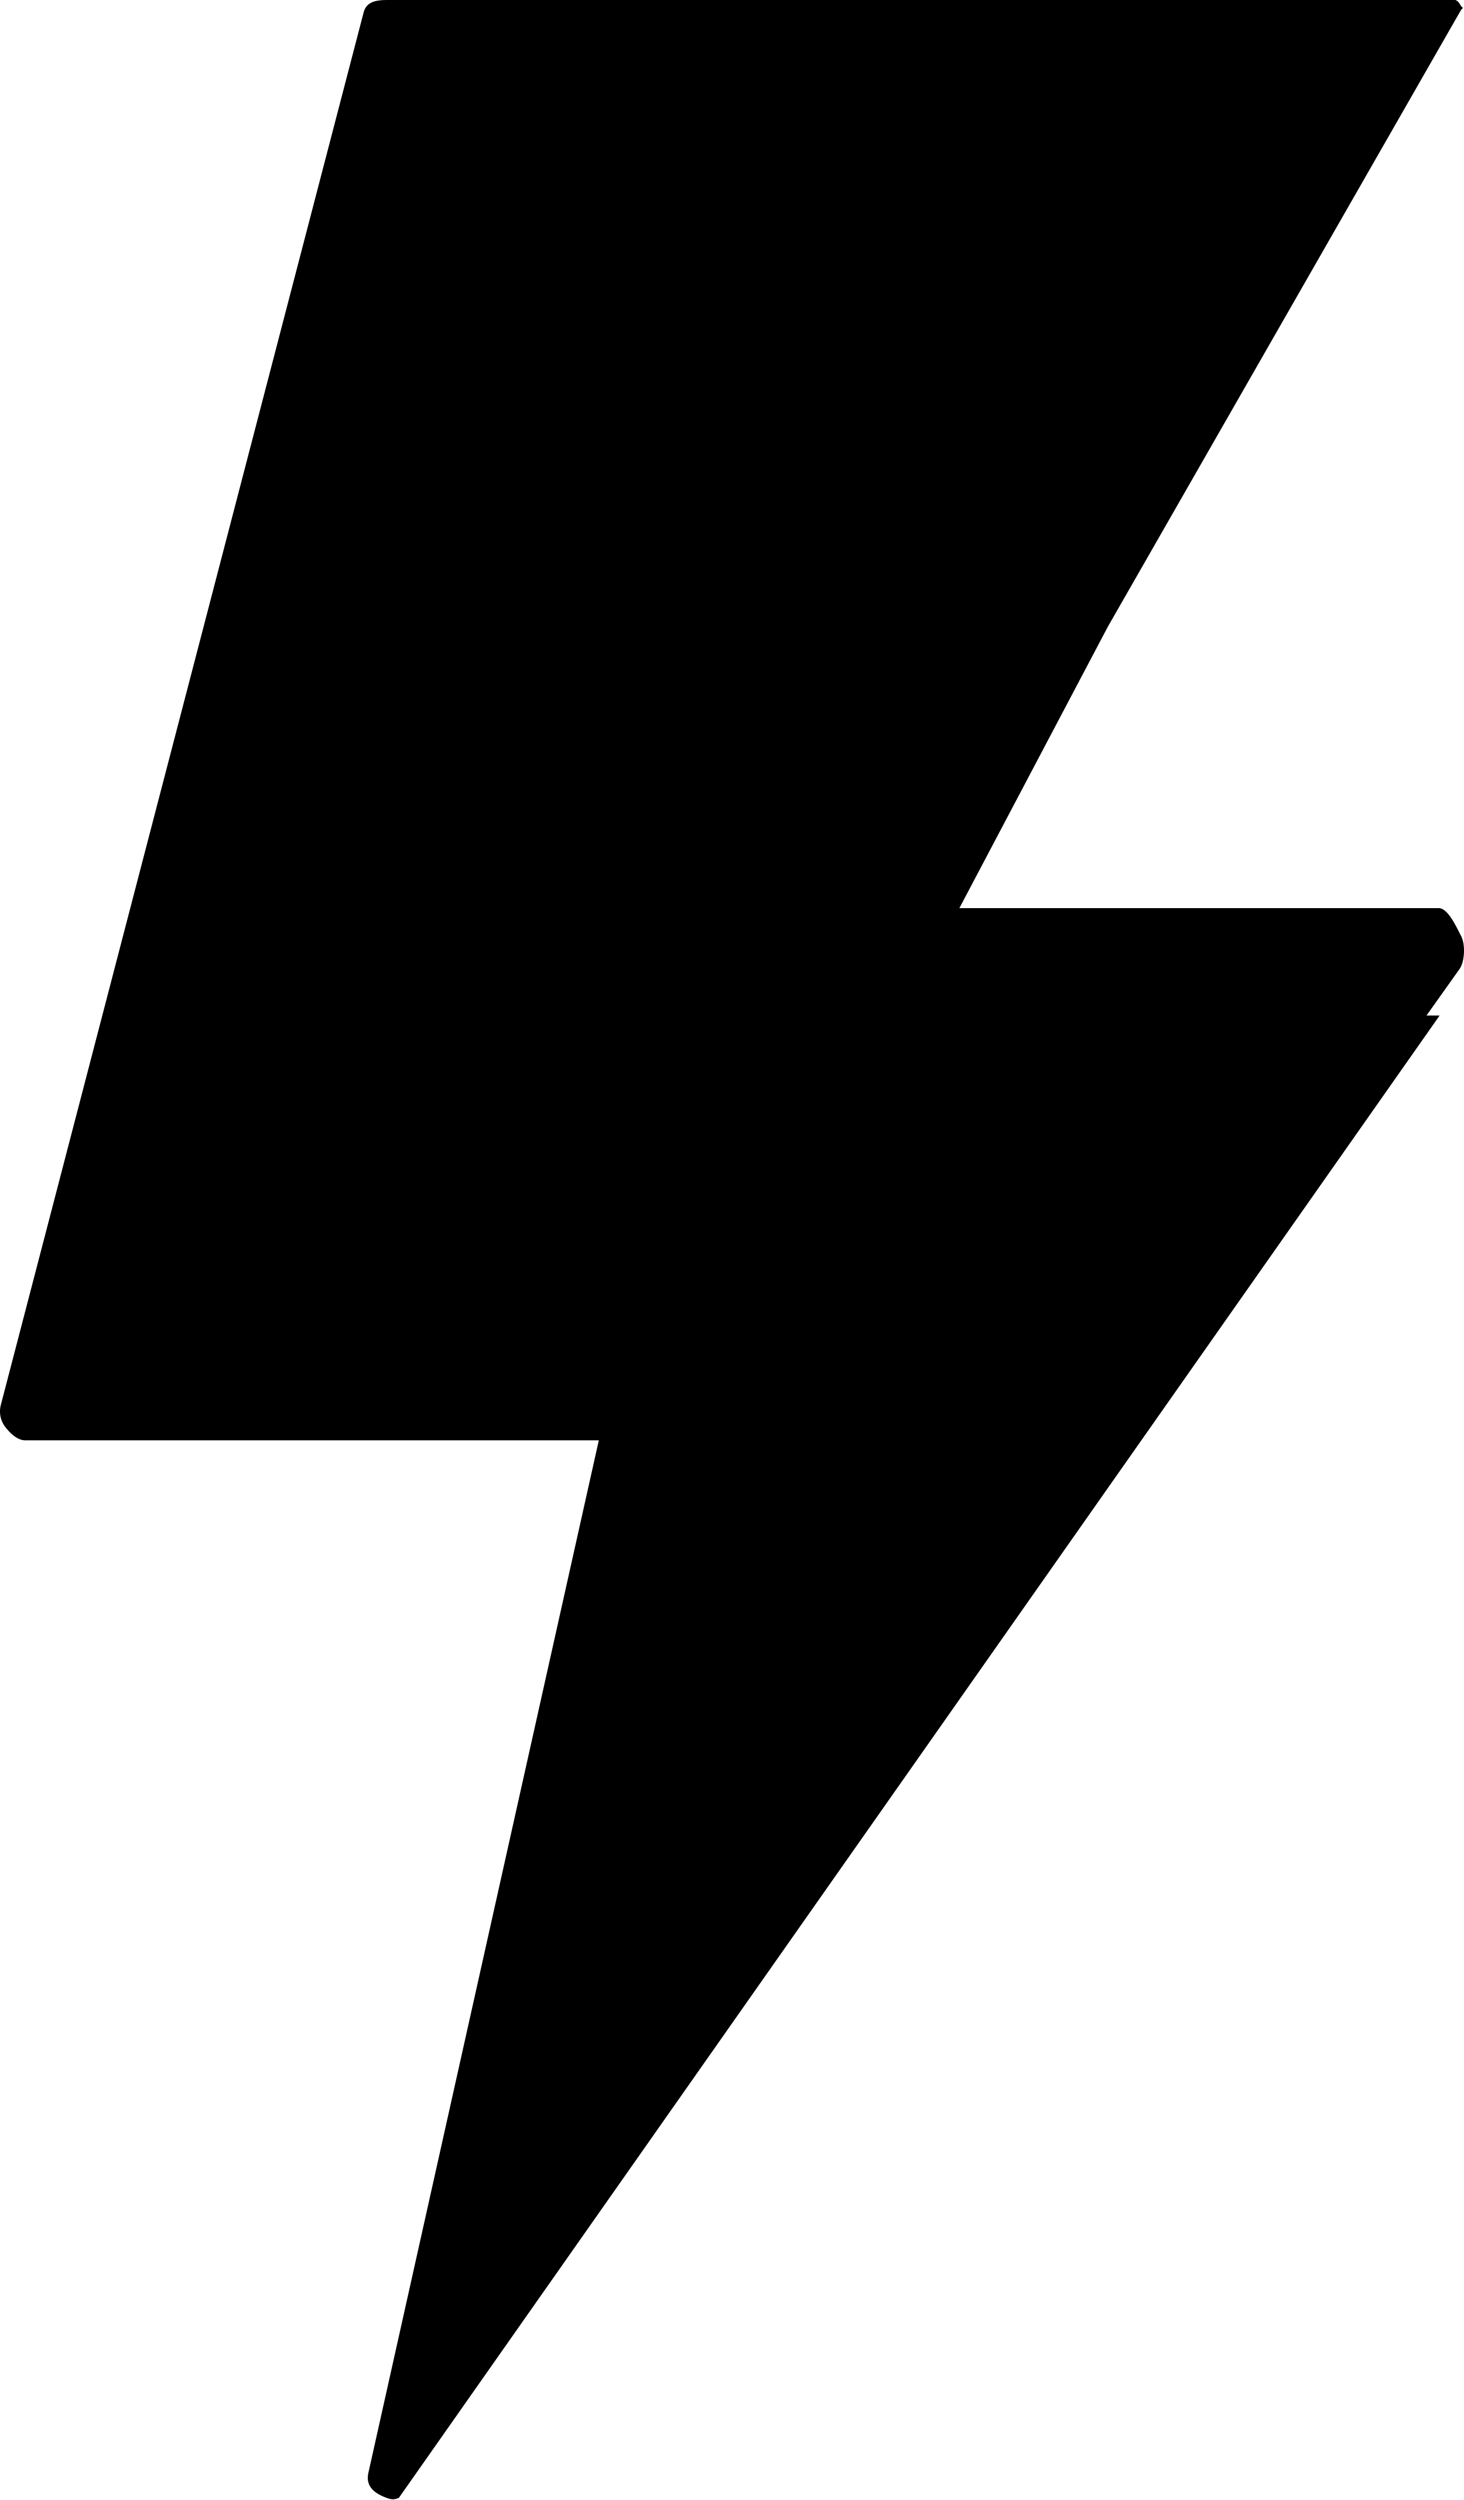 <svg xmlns="http://www.w3.org/2000/svg" viewBox="0 0 300 512"><path d="M295 208h-2.689l6.77-9.524c1.1-1.598 1.218-5.035.331-6.746-.908-1.726-2.66-5.73-4.584-5.73h-98.234l30.435-57.661L299.175 2.417c.92-1.598.909.025-.031-1.584-.898-1.586-2.608-.833-4.466-.833H79.533c-2.361 0-4.423.264-5.021 2.553L.167 287.773a5.241 5.241 0 0 0 .919 4.503C2.069 293.552 3.564 295 5.167 295h117.541L75.494 506.455c-.534 2.435.726 3.842 2.981 4.85.684.277 1.368.591 2.083.591.379 0 .807-.146 1.171-.286L295 208z"/></svg>
